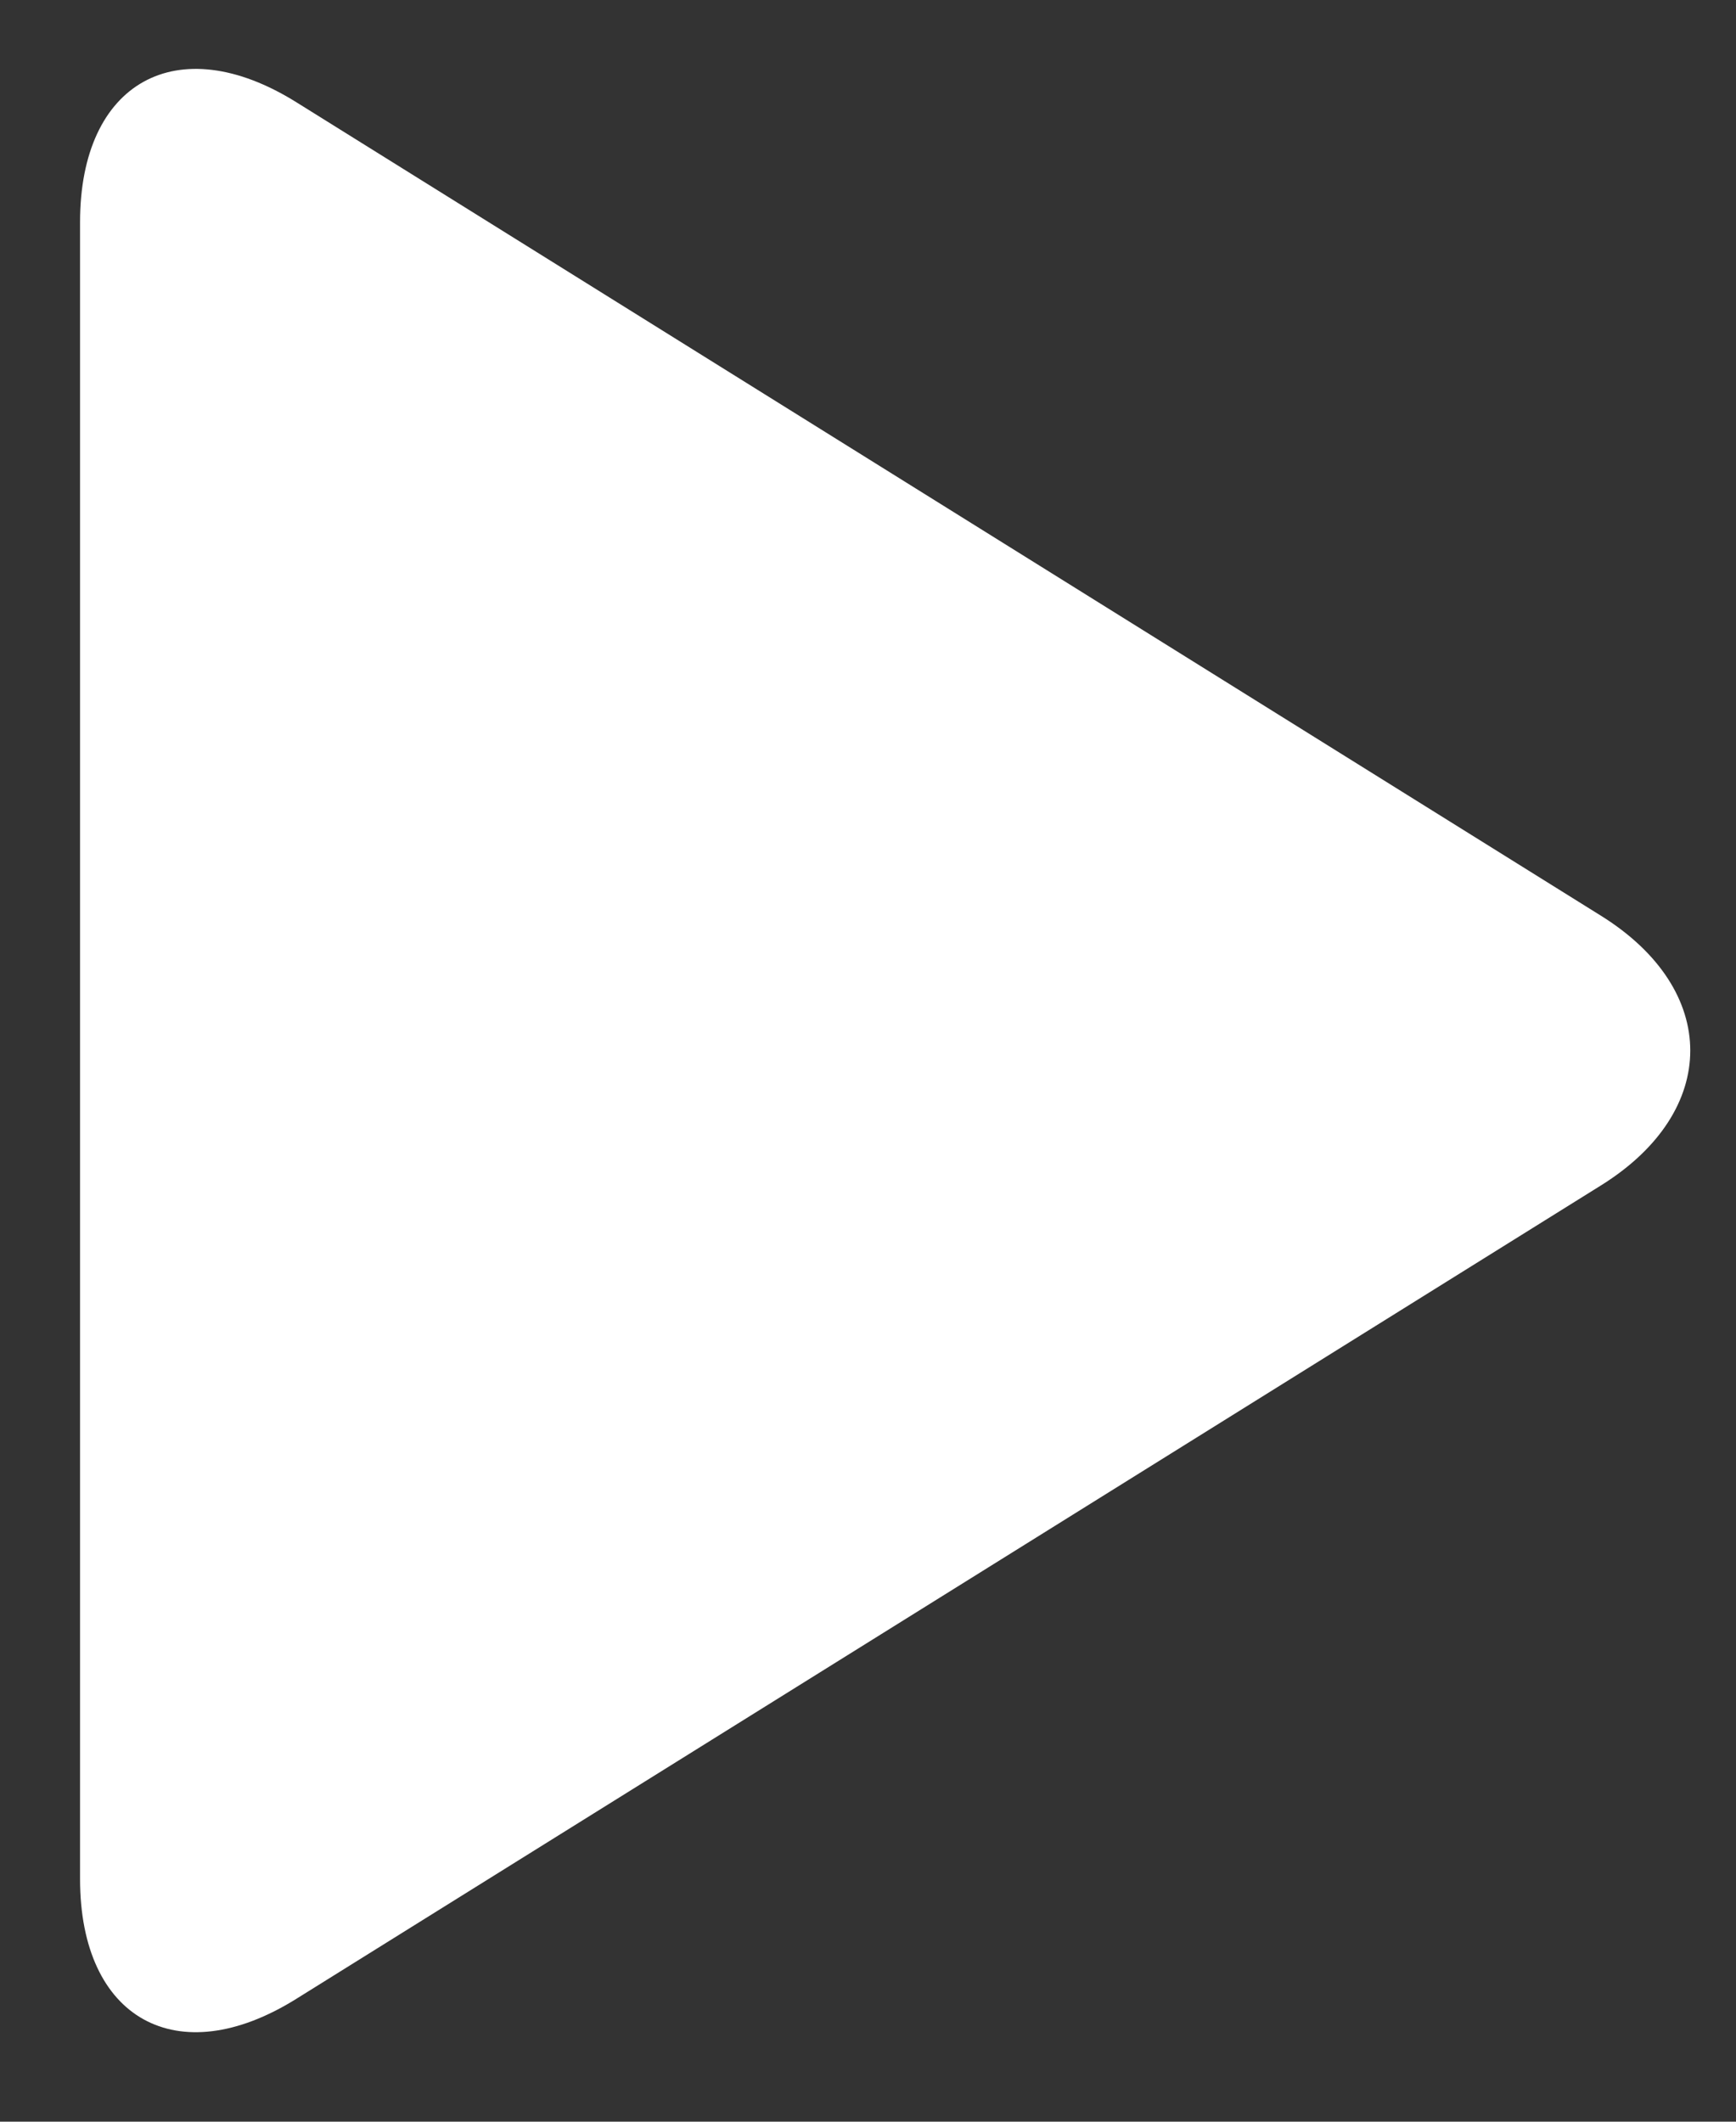 <svg width="18" height="22" viewBox="0 0 18 22" fill="none" xmlns="http://www.w3.org/2000/svg">
<rect x="0" y="0" width="18" height="22" fill="#333333" stroke="none"/>
<path d="M3.071 20.727C1.839 21.496 0.83 20.936 0.83 19.484V2.303C0.83 0.85 1.839 0.291 3.071 1.059L16.601 9.496C17.834 10.265 17.834 11.522 16.601 12.291L3.071 20.727Z" fill="white"/>
</svg>
